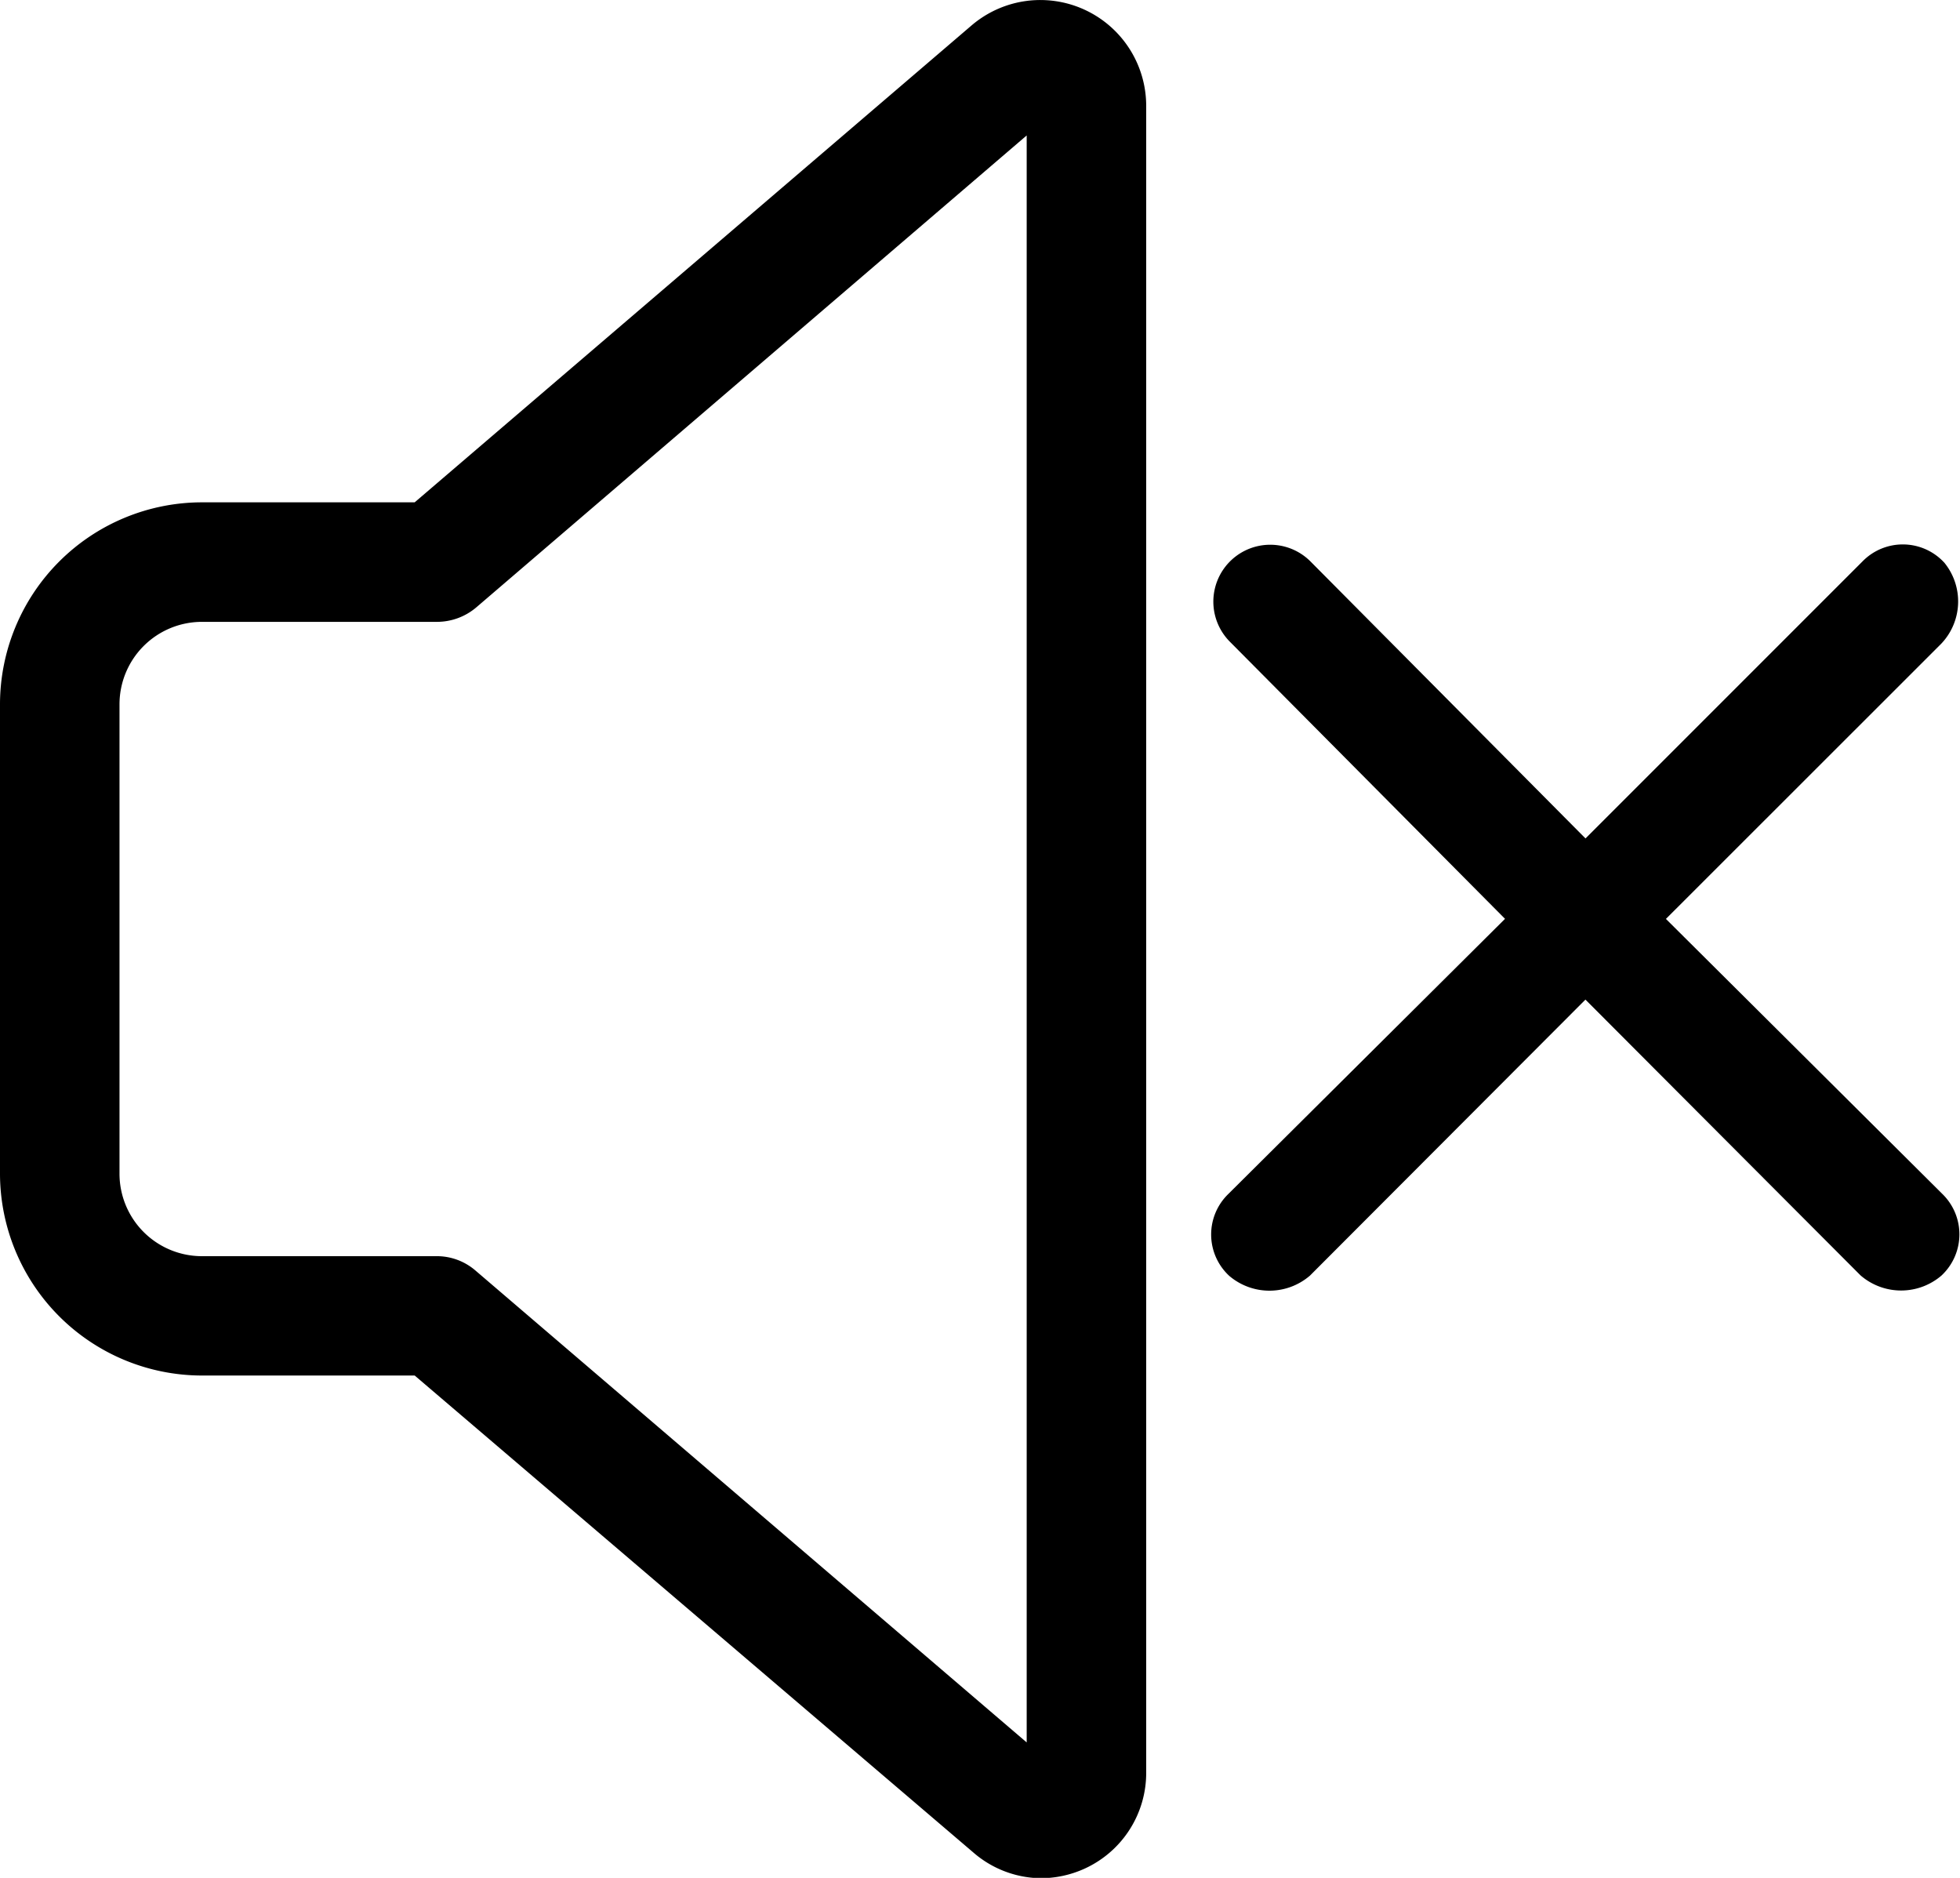 <svg xmlns="http://www.w3.org/2000/svg" viewBox="0 0 114.81 109.98"><defs><style>.cls-1,.cls-2{stroke:#000;stroke-miterlimit:10;}.cls-1{stroke-width:2px;}.cls-2{stroke-width:3px;}</style></defs><title>disabled sound</title><g id="Layer_2" data-name="Layer 2"><g id="Sample"><path class="cls-1" d="M11.83,79.56H24.66l33,28.17A5.13,5.13,0,0,0,60.94,109a5.22,5.22,0,0,0,2.2-.48,5.16,5.16,0,0,0,3-4.72V6.2a5.2,5.2,0,0,0-8.58-3.95L24.66,30.42H11.83A10.84,10.84,0,0,0,1,41.25V68.74A10.84,10.84,0,0,0,11.83,79.56ZM6,41.25a5.83,5.83,0,0,1,5.83-5.83H25.57a2.56,2.56,0,0,0,1.67-.6L60.8,6.05a.18.18,0,0,1,.22,0,.16.16,0,0,1,.12.18v97.55a.2.2,0,0,1-.2.21.2.2,0,0,1-.14-.06L27.2,75.17a2.46,2.46,0,0,0-1.66-.6H11.83A5.83,5.83,0,0,1,6,68.74Z"/><path class="cls-2" d="M112.76,33.94a1.8,1.8,0,0,0-2.6,0L92.87,51.23,75.7,33.94a1.83,1.83,0,0,0-2.59,2.59L90.28,53.82,73,71a1.8,1.8,0,0,0,0,2.6,2.13,2.13,0,0,0,2.72,0L92.87,56.42,110,73.59a2.13,2.13,0,0,0,2.72,0,1.8,1.8,0,0,0,0-2.6L95.46,53.82l17.17-17.16A2.09,2.09,0,0,0,112.76,33.94Z"/></g></g></svg>